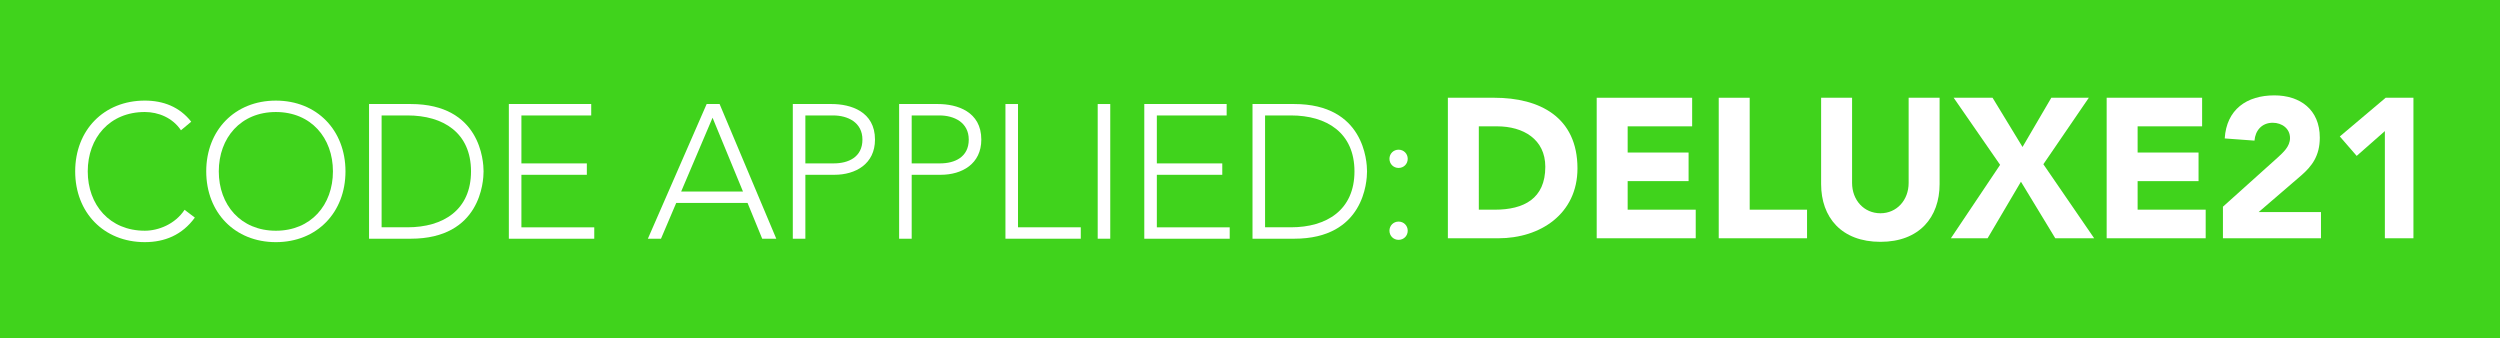 <?xml version="1.0" encoding="utf-8"?>
<!-- Generator: Adobe Illustrator 16.0.3, SVG Export Plug-In . SVG Version: 6.00 Build 0)  -->
<!DOCTYPE svg PUBLIC "-//W3C//DTD SVG 1.1//EN" "http://www.w3.org/Graphics/SVG/1.1/DTD/svg11.dtd">
<svg version="1.1" xmlns="http://www.w3.org/2000/svg" xmlns:xlink="http://www.w3.org/1999/xlink" x="0px" y="0px"
	 width="296.583px" height="40.155px" viewBox="0 0 296.583 40.155" enable-background="new 0 0 296.583 40.155"
	 xml:space="preserve">
<g id="Layer_1" display="none">
	<rect display="inline" fill="#3A52EB" width="296.583" height="40.155"/>
	<g display="inline">
		<path fill="#FFFFFF" d="M163.963,11.344h5.652c5.507,0,10.12,2.343,10.12,8.599c0,5.531-4.517,8.502-9.613,8.502h-6.159V11.344z
			 M167.73,24.967h1.957c3.502,0,6.135-1.329,6.135-5.218c0-3.357-2.681-4.927-5.869-4.927h-2.223V24.967z"/>
		<path fill="#FFFFFF" d="M182.08,11.344h11.619v3.479h-7.851v3.188h7.415v3.479h-7.415v3.479h8.285v3.478H182.08V11.344z"/>
		<path fill="#FFFFFF" d="M196.937,11.344h3.769v13.624h6.98v3.478h-10.749V11.344z"/>
		<path fill="#FFFFFF" d="M223.822,21.851c0,4.034-2.464,7.029-7.198,7.029c-4.758,0-7.222-2.995-7.222-7.029V11.344h3.768v10.362
			c0,2.102,1.45,3.696,3.454,3.696c1.981,0,3.431-1.594,3.431-3.696V11.344h3.768V21.851z"/>
		<path fill="#FFFFFF" d="M231.191,19.508l-5.652-8.165h4.734l3.647,5.99l3.503-5.99h4.564l-5.531,8.092l6.184,9.01h-4.734
			l-4.179-6.884l-4.058,6.884h-4.469L231.191,19.508z"/>
		<path fill="#FFFFFF" d="M244.164,11.344h11.619v3.479h-7.851v3.188h7.415v3.479h-7.415v3.479h8.285v3.478h-12.054V11.344z"/>
		<path fill="#FFFFFF" d="M258.32,24.604l6.643-5.966c0.677-0.628,1.521-1.353,1.521-2.392c0-1.159-0.99-1.86-2.102-1.86
			c-1.328,0-2.125,0.942-2.222,2.174l-3.623-0.266c0.217-3.526,2.681-5.241,6.038-5.241c3.116,0,5.531,1.715,5.531,5.145
			c0,2.198-0.941,3.454-2.246,4.589l-5.193,4.469h7.585v3.188H258.32V24.604z"/>
		<path fill="#FFFFFF" d="M278.032,15.402l-3.431,3.019l-2.053-2.367l5.579-4.71h3.382v17.102h-3.478V15.402z"/>
	</g>
	<g display="inline">
		<path fill="#FFFFFF" d="M20.877,12.111h1.574L29.349,28.5h-1.713l-1.782-4.352h-8.68L15.321,28.5h-1.597L20.877,12.111z
			 M21.594,13.778l-3.819,8.981h7.523L21.594,13.778z"/>
		<path fill="#FFFFFF" d="M31.367,12.111h4.722c2.315,0,5.278,0.903,5.278,4.329c0,2.963-2.361,4.283-4.931,4.283h-3.542V28.5
			h-1.528V12.111z M32.895,19.333h3.472c1.736,0,3.472-0.741,3.472-2.894c0-2.106-1.806-2.939-3.564-2.939h-3.38V19.333z"/>
		<path fill="#FFFFFF" d="M44.311,12.111h4.722c2.315,0,5.278,0.903,5.278,4.329c0,2.963-2.361,4.283-4.931,4.283h-3.542V28.5
			h-1.528V12.111z M45.838,19.333h3.472c1.736,0,3.472-0.741,3.472-2.894c0-2.106-1.806-2.939-3.564-2.939h-3.38V19.333z"/>
		<path fill="#FFFFFF" d="M57.254,12.111h1.528v15h7.639V28.5h-9.167V12.111z"/>
		<path fill="#FFFFFF" d="M69.549,21.44l-6.018-9.329h1.829l4.954,7.778l5.069-7.778h1.713l-6.019,9.329v7.06h-1.528V21.44z"/>
		<path fill="#FFFFFF" d="M103.699,25.931c-1.551,2.129-3.68,2.986-6.088,2.986c-5,0-8.472-3.611-8.472-8.611
			s3.472-8.611,8.472-8.611c2.222,0,4.213,0.741,5.648,2.569l-1.25,1.042c-1.019-1.527-2.755-2.222-4.398-2.222
			c-4.282,0-6.944,3.148-6.944,7.222c0,4.074,2.662,7.222,6.944,7.222c1.644,0,3.681-0.787,4.838-2.546L103.699,25.931z"/>
		<path fill="#FFFFFF" d="M113.564,11.695c5,0,8.472,3.611,8.472,8.611s-3.472,8.611-8.472,8.611c-5,0-8.472-3.611-8.472-8.611
			S108.565,11.695,113.564,11.695z M113.564,27.528c4.283,0,6.944-3.148,6.944-7.222c0-4.074-2.662-7.222-6.944-7.222
			c-4.282,0-6.944,3.148-6.944,7.222C106.621,24.38,109.282,27.528,113.564,27.528z"/>
		<path fill="#FFFFFF" d="M124.913,12.111h5.069c8.519,0,8.865,6.991,8.865,8.194s-0.347,8.194-8.865,8.194h-5.069V12.111z
			 M126.441,27.111h3.148c4.352,0,7.731-2.106,7.731-6.806c0-4.699-3.379-6.805-7.731-6.805h-3.148V27.111z"/>
		<path fill="#FFFFFF" d="M141.932,12.111h10.022V13.5h-8.494v5.833h7.963v1.389h-7.963v6.389h8.865V28.5h-10.394V12.111z"/>
		<path fill="#FFFFFF" d="M156.079,17.667c0.625,0,1.111,0.486,1.111,1.111s-0.486,1.111-1.111,1.111s-1.111-0.486-1.111-1.111
			S155.454,17.667,156.079,17.667z M156.079,26.417c0.625,0,1.111,0.486,1.111,1.111s-0.486,1.111-1.111,1.111
			s-1.111-0.486-1.111-1.111S155.454,26.417,156.079,26.417z"/>
	</g>
</g>
<g id="Layer_5">
	<rect fill="#40D31C" width="296.583" height="40.155"/>
	<g>
		<path fill="#FFFFFF" d="M171.766,11.597h5.509c5.368,0,9.865,2.284,9.865,8.382c0,5.392-4.402,8.288-9.37,8.288h-6.004V11.597z
			 M175.438,24.875h1.907c3.414,0,5.98-1.295,5.98-5.085c0-3.272-2.614-4.803-5.722-4.803h-2.166V24.875z"/>
		<path fill="#FFFFFF" d="M189.421,11.597h11.324v3.391h-7.651v3.108h7.228v3.39h-7.228v3.39h8.075v3.391h-11.748V11.597z"/>
		<path fill="#FFFFFF" d="M203.898,11.597h3.673v13.279h6.804v3.391h-10.477V11.597z"/>
		<path fill="#FFFFFF" d="M230.101,21.838c0,3.932-2.401,6.852-7.016,6.852c-4.639,0-7.04-2.919-7.04-6.852V11.597h3.673v10.101
			c0,2.048,1.412,3.602,3.367,3.602c1.931,0,3.343-1.554,3.343-3.602V11.597h3.673V21.838z"/>
		<path fill="#FFFFFF" d="M237.279,19.555l-5.509-7.958h4.614l3.555,5.839l3.414-5.839h4.45l-5.392,7.887l6.027,8.782h-4.614
			l-4.073-6.71l-3.956,6.71h-4.355L237.279,19.555z"/>
		<path fill="#FFFFFF" d="M249.92,11.597h11.324v3.391h-7.651v3.108h7.228v3.39h-7.228v3.39h8.075v3.391H249.92V11.597z"/>
		<path fill="#FFFFFF" d="M263.714,24.522l6.475-5.815c0.66-0.612,1.483-1.318,1.483-2.331c0-1.13-0.965-1.813-2.048-1.813
			c-1.295,0-2.072,0.918-2.166,2.119l-3.532-0.259c0.212-3.438,2.613-5.109,5.887-5.109c3.037,0,5.392,1.672,5.392,5.015
			c0,2.143-0.919,3.367-2.189,4.474l-5.063,4.355h7.393v3.108h-11.631V24.522z"/>
		<path fill="#FFFFFF" d="M282.925,15.552l-3.344,2.943l-2.001-2.307l5.438-4.591h3.296v16.669h-3.39V15.552z"/>
	</g>
	<g>
		<path fill="#FFFFFF" d="M23.115,25.814c-1.512,2.076-3.588,2.911-5.936,2.911c-4.875,0-8.26-3.521-8.26-8.395
			c0-4.875,3.385-8.396,8.26-8.396c2.167,0,4.107,0.722,5.507,2.505l-1.219,1.016c-0.993-1.489-2.686-2.167-4.288-2.167
			c-4.175,0-6.77,3.069-6.77,7.042c0,3.972,2.595,7.041,6.77,7.041c1.603,0,3.588-0.768,4.717-2.482L23.115,25.814z"/>
		<path fill="#FFFFFF" d="M32.726,11.935c4.875,0,8.26,3.521,8.26,8.396c0,4.875-3.385,8.395-8.26,8.395s-8.26-3.521-8.26-8.395
			C24.466,15.456,27.852,11.935,32.726,11.935z M32.726,27.372c4.175,0,6.771-3.069,6.771-7.041c0-3.972-2.595-7.042-6.771-7.042
			c-4.175,0-6.77,3.069-6.77,7.042C25.956,24.302,28.551,27.372,32.726,27.372z"/>
		<path fill="#FFFFFF" d="M43.781,12.341h4.942c8.305,0,8.644,6.815,8.644,7.989c0,1.173-0.338,7.989-8.644,7.989h-4.942V12.341z
			 M45.271,26.965h3.069c4.243,0,7.538-2.054,7.538-6.635c0-4.582-3.295-6.635-7.538-6.635h-3.069V26.965z"/>
		<path fill="#FFFFFF" d="M60.366,12.341h9.772v1.354h-8.282v5.687h7.763v1.354h-7.763v6.229h8.643v1.354H60.366V12.341z"/>
		<path fill="#FFFFFF" d="M83.833,12.341h1.535l6.725,15.978h-1.67l-1.738-4.243h-8.463l-1.806,4.243h-1.557L83.833,12.341z
			 M84.532,13.966l-3.724,8.756h7.334L84.532,13.966z"/>
		<path fill="#FFFFFF" d="M94.053,12.341h4.604c2.257,0,5.146,0.88,5.146,4.22c0,2.889-2.302,4.175-4.807,4.175h-3.453v7.583h-1.49
			V12.341z M95.543,19.382h3.385c1.693,0,3.385-0.722,3.385-2.821c0-2.054-1.76-2.866-3.475-2.866h-3.295V19.382z"/>
		<path fill="#FFFFFF" d="M106.666,12.341h4.604c2.257,0,5.146,0.88,5.146,4.22c0,2.889-2.302,4.175-4.807,4.175h-3.453v7.583h-1.49
			V12.341z M108.156,19.382h3.385c1.693,0,3.385-0.722,3.385-2.821c0-2.054-1.76-2.866-3.475-2.866h-3.295V19.382z"/>
		<path fill="#FFFFFF" d="M119.279,12.341h1.49v14.624h7.447v1.354h-8.937V12.341z"/>
		<path fill="#FFFFFF" d="M130.223,12.341h1.49v15.978h-1.49V12.341z"/>
		<path fill="#FFFFFF" d="M135.75,12.341h9.772v1.354h-8.282v5.687h7.763v1.354h-7.763v6.229h8.644v1.354H135.75V12.341z"/>
		<path fill="#FFFFFF" d="M148.589,12.341h4.943c8.305,0,8.643,6.815,8.643,7.989c0,1.173-0.338,7.989-8.643,7.989h-4.943V12.341z
			 M150.079,26.965h3.068c4.244,0,7.538-2.054,7.538-6.635c0-4.582-3.294-6.635-7.538-6.635h-3.068V26.965z"/>
		<path fill="#FFFFFF" d="M165.919,17.758c0.609,0,1.083,0.474,1.083,1.083s-0.474,1.083-1.083,1.083s-1.084-0.474-1.084-1.083
			S165.31,17.758,165.919,17.758z M165.919,26.288c0.609,0,1.083,0.474,1.083,1.083s-0.474,1.083-1.083,1.083
			s-1.084-0.474-1.084-1.083S165.31,26.288,165.919,26.288z"/>
	</g>
	<g>
	</g>
	<g>
	</g>
	<g>
	</g>
	<g>
	</g>
	<g>
	</g>
	<g>
	</g>
</g>
</svg>
